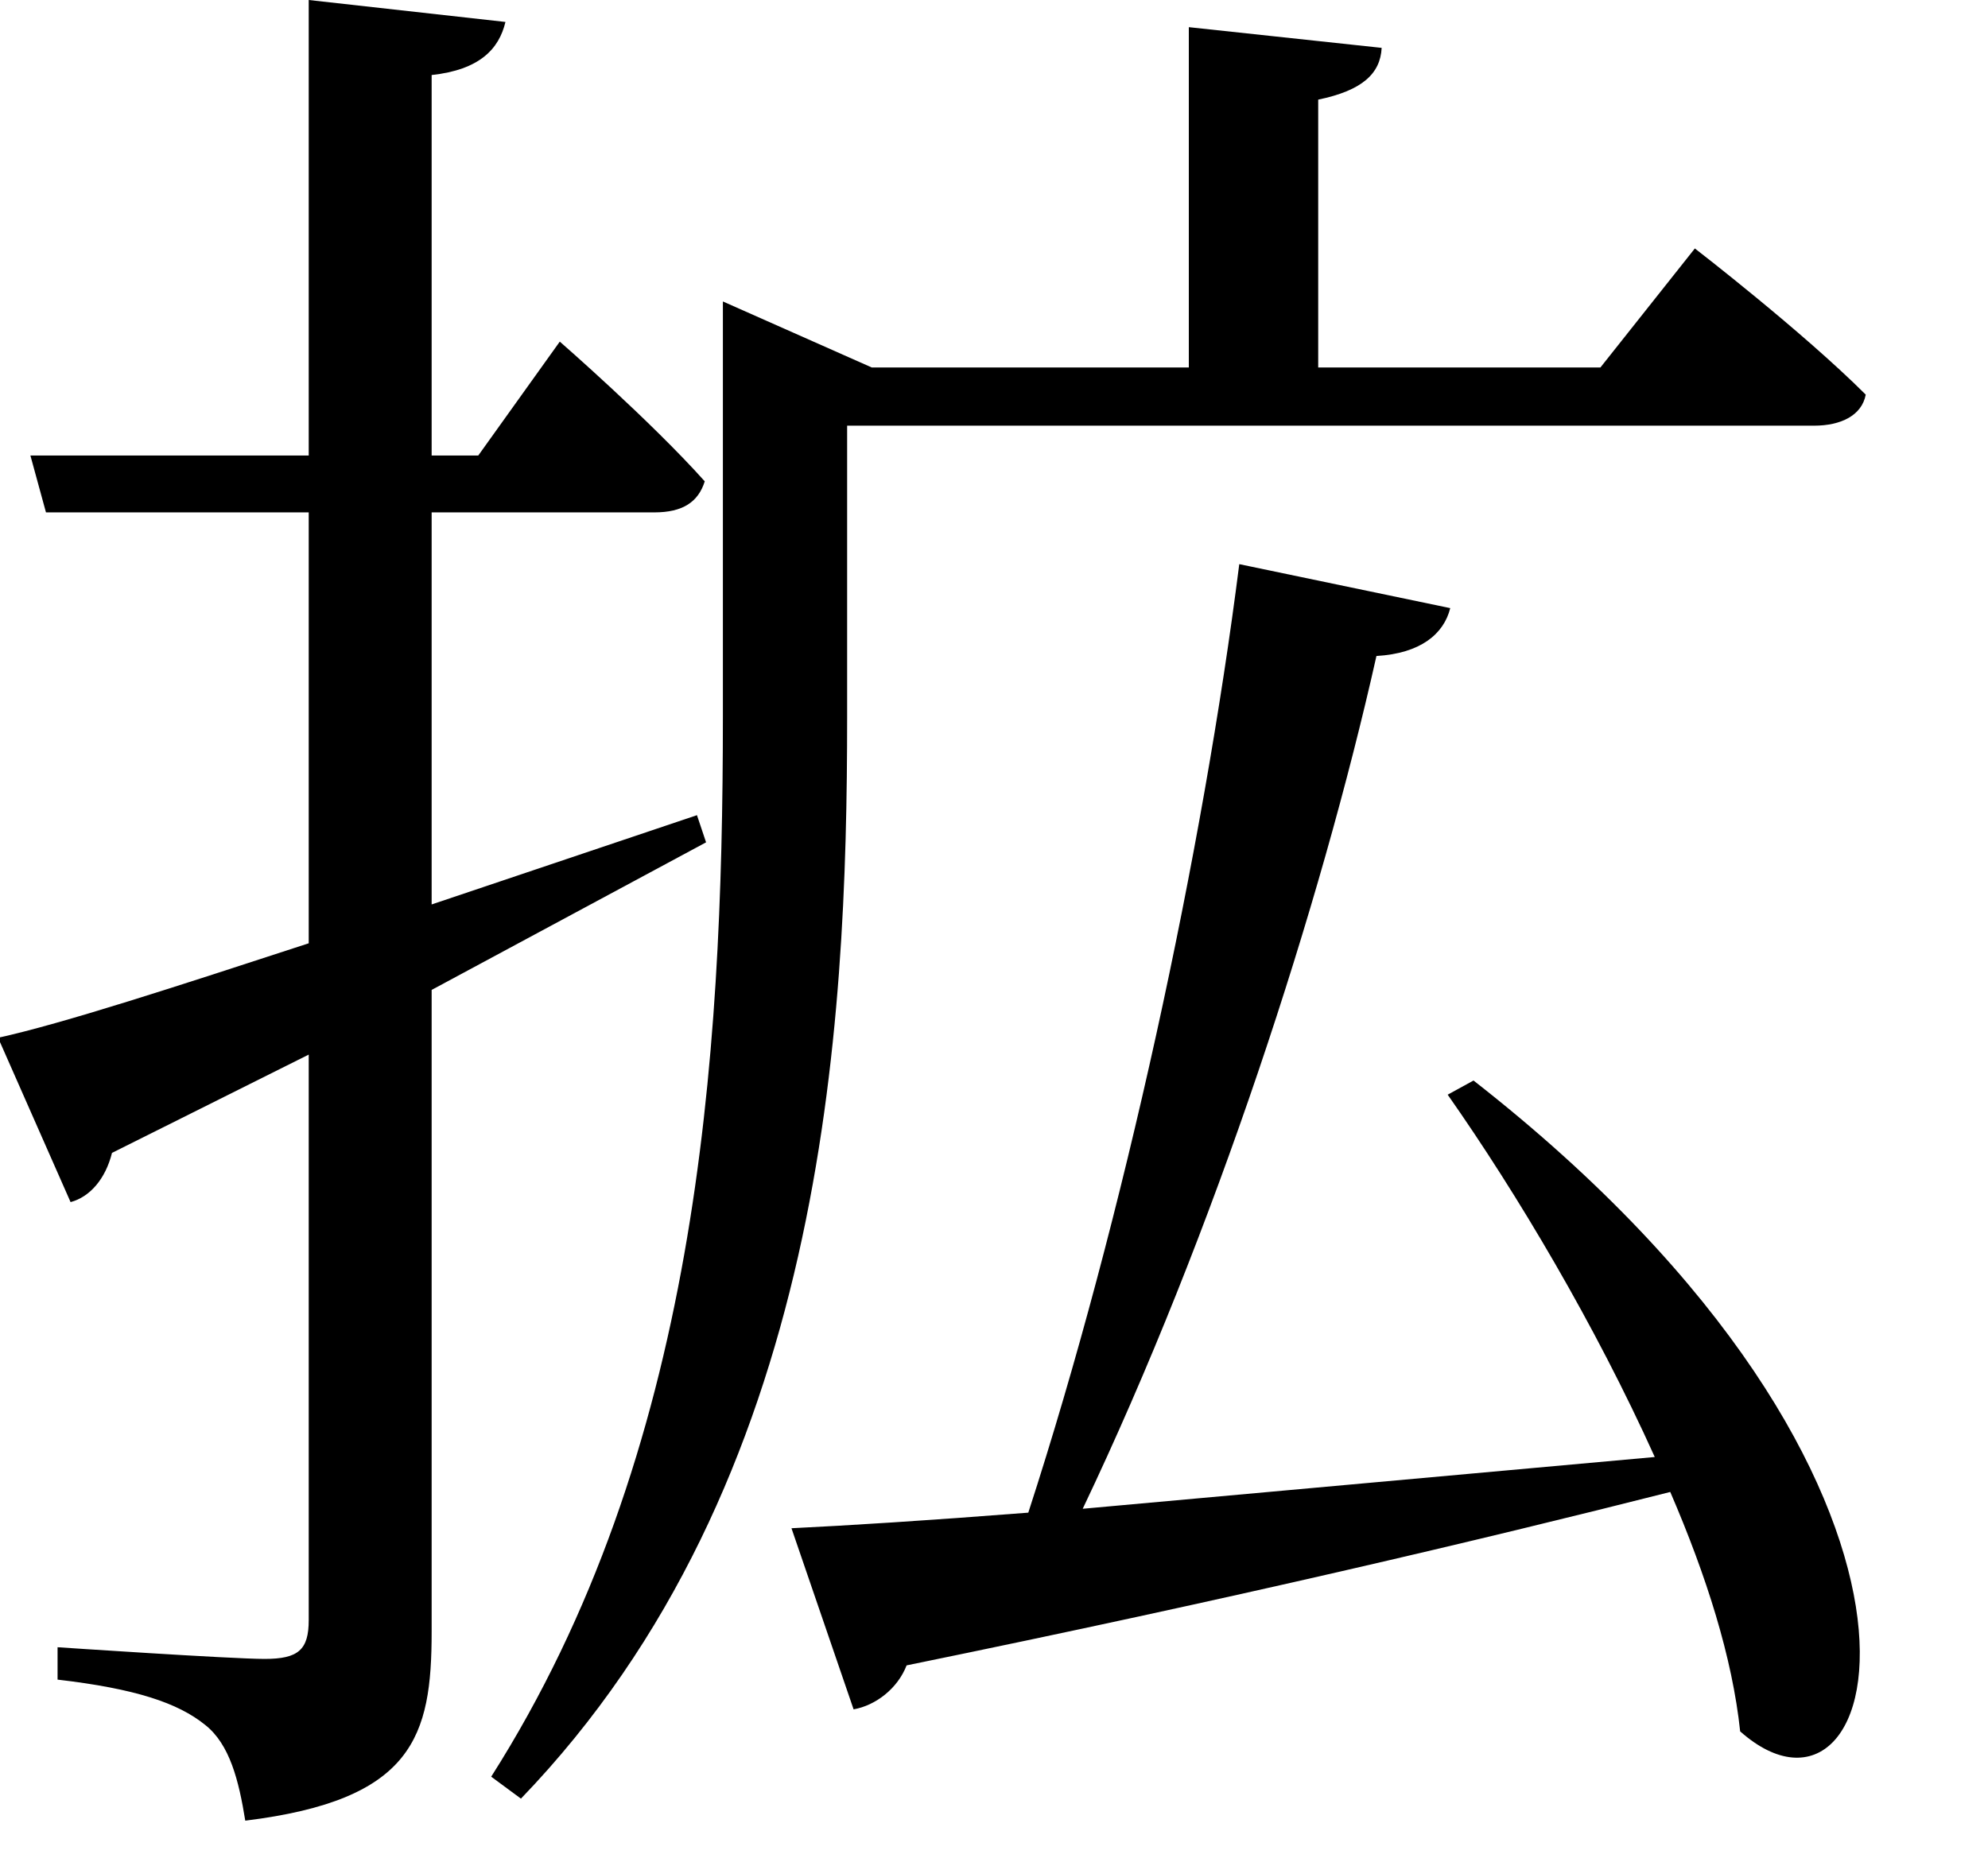 <svg height="22.484" viewBox="0 0 24 22.484" width="24" xmlns="http://www.w3.org/2000/svg">
<path d="M18.406,7.062 L18.094,6.891 C18.938,5.688 19.875,4.109 20.594,2.516 L13.688,1.891 C15.281,5.234 16.562,9.188 17.234,12.188 C17.766,12.219 18.047,12.453 18.125,12.766 L15.578,13.297 C15.141,9.844 14.188,5.406 13.031,1.844 C11.828,1.75 10.844,1.688 10.172,1.656 L10.922,-0.531 C11.188,-0.484 11.453,-0.281 11.562,0 C15.531,0.812 18.5,1.516 20.781,2.094 C21.219,1.078 21.531,0.094 21.625,-0.797 C23.406,-2.375 24.641,2.188 18.406,7.062 Z M14.969,19.781 L14.969,15.672 L11.141,15.672 L9.344,16.469 L9.344,11.453 C9.344,7.297 9.031,2.562 6.547,-1.344 L6.906,-1.609 C10.578,2.203 10.844,7.688 10.844,11.453 L10.844,14.969 L22.516,14.969 C22.844,14.969 23.094,15.094 23.141,15.344 C22.375,16.109 21.078,17.109 21.078,17.109 L19.938,15.672 L16.531,15.672 L16.531,18.906 C17.062,19.016 17.281,19.219 17.297,19.531 Z M0.594,7.578 L1.469,5.594 C1.703,5.656 1.891,5.875 1.969,6.188 L4.344,7.375 L4.344,0.547 C4.344,0.188 4.219,0.078 3.812,0.078 C3.406,0.078 1.312,0.219 1.312,0.219 L1.312,-0.172 C2.25,-0.281 2.766,-0.453 3.094,-0.719 C3.391,-0.953 3.5,-1.391 3.578,-1.875 C5.609,-1.625 5.828,-0.859 5.828,0.406 L5.828,8.156 L9.141,9.938 L9.031,10.266 L5.828,9.188 L5.828,13.922 L8.516,13.922 C8.859,13.922 9.047,14.047 9.125,14.297 C8.469,15.031 7.375,15.984 7.375,15.984 L6.391,14.609 L5.828,14.609 L5.828,19.203 C6.406,19.266 6.641,19.516 6.719,19.844 L4.344,20.109 L4.344,14.609 L0.984,14.609 L1.172,13.922 L4.344,13.922 L4.344,8.719 C2.719,8.188 1.375,7.75 0.594,7.578 Z" transform="translate(-0.617, 20.109) scale(1, -1)"/>
</svg>